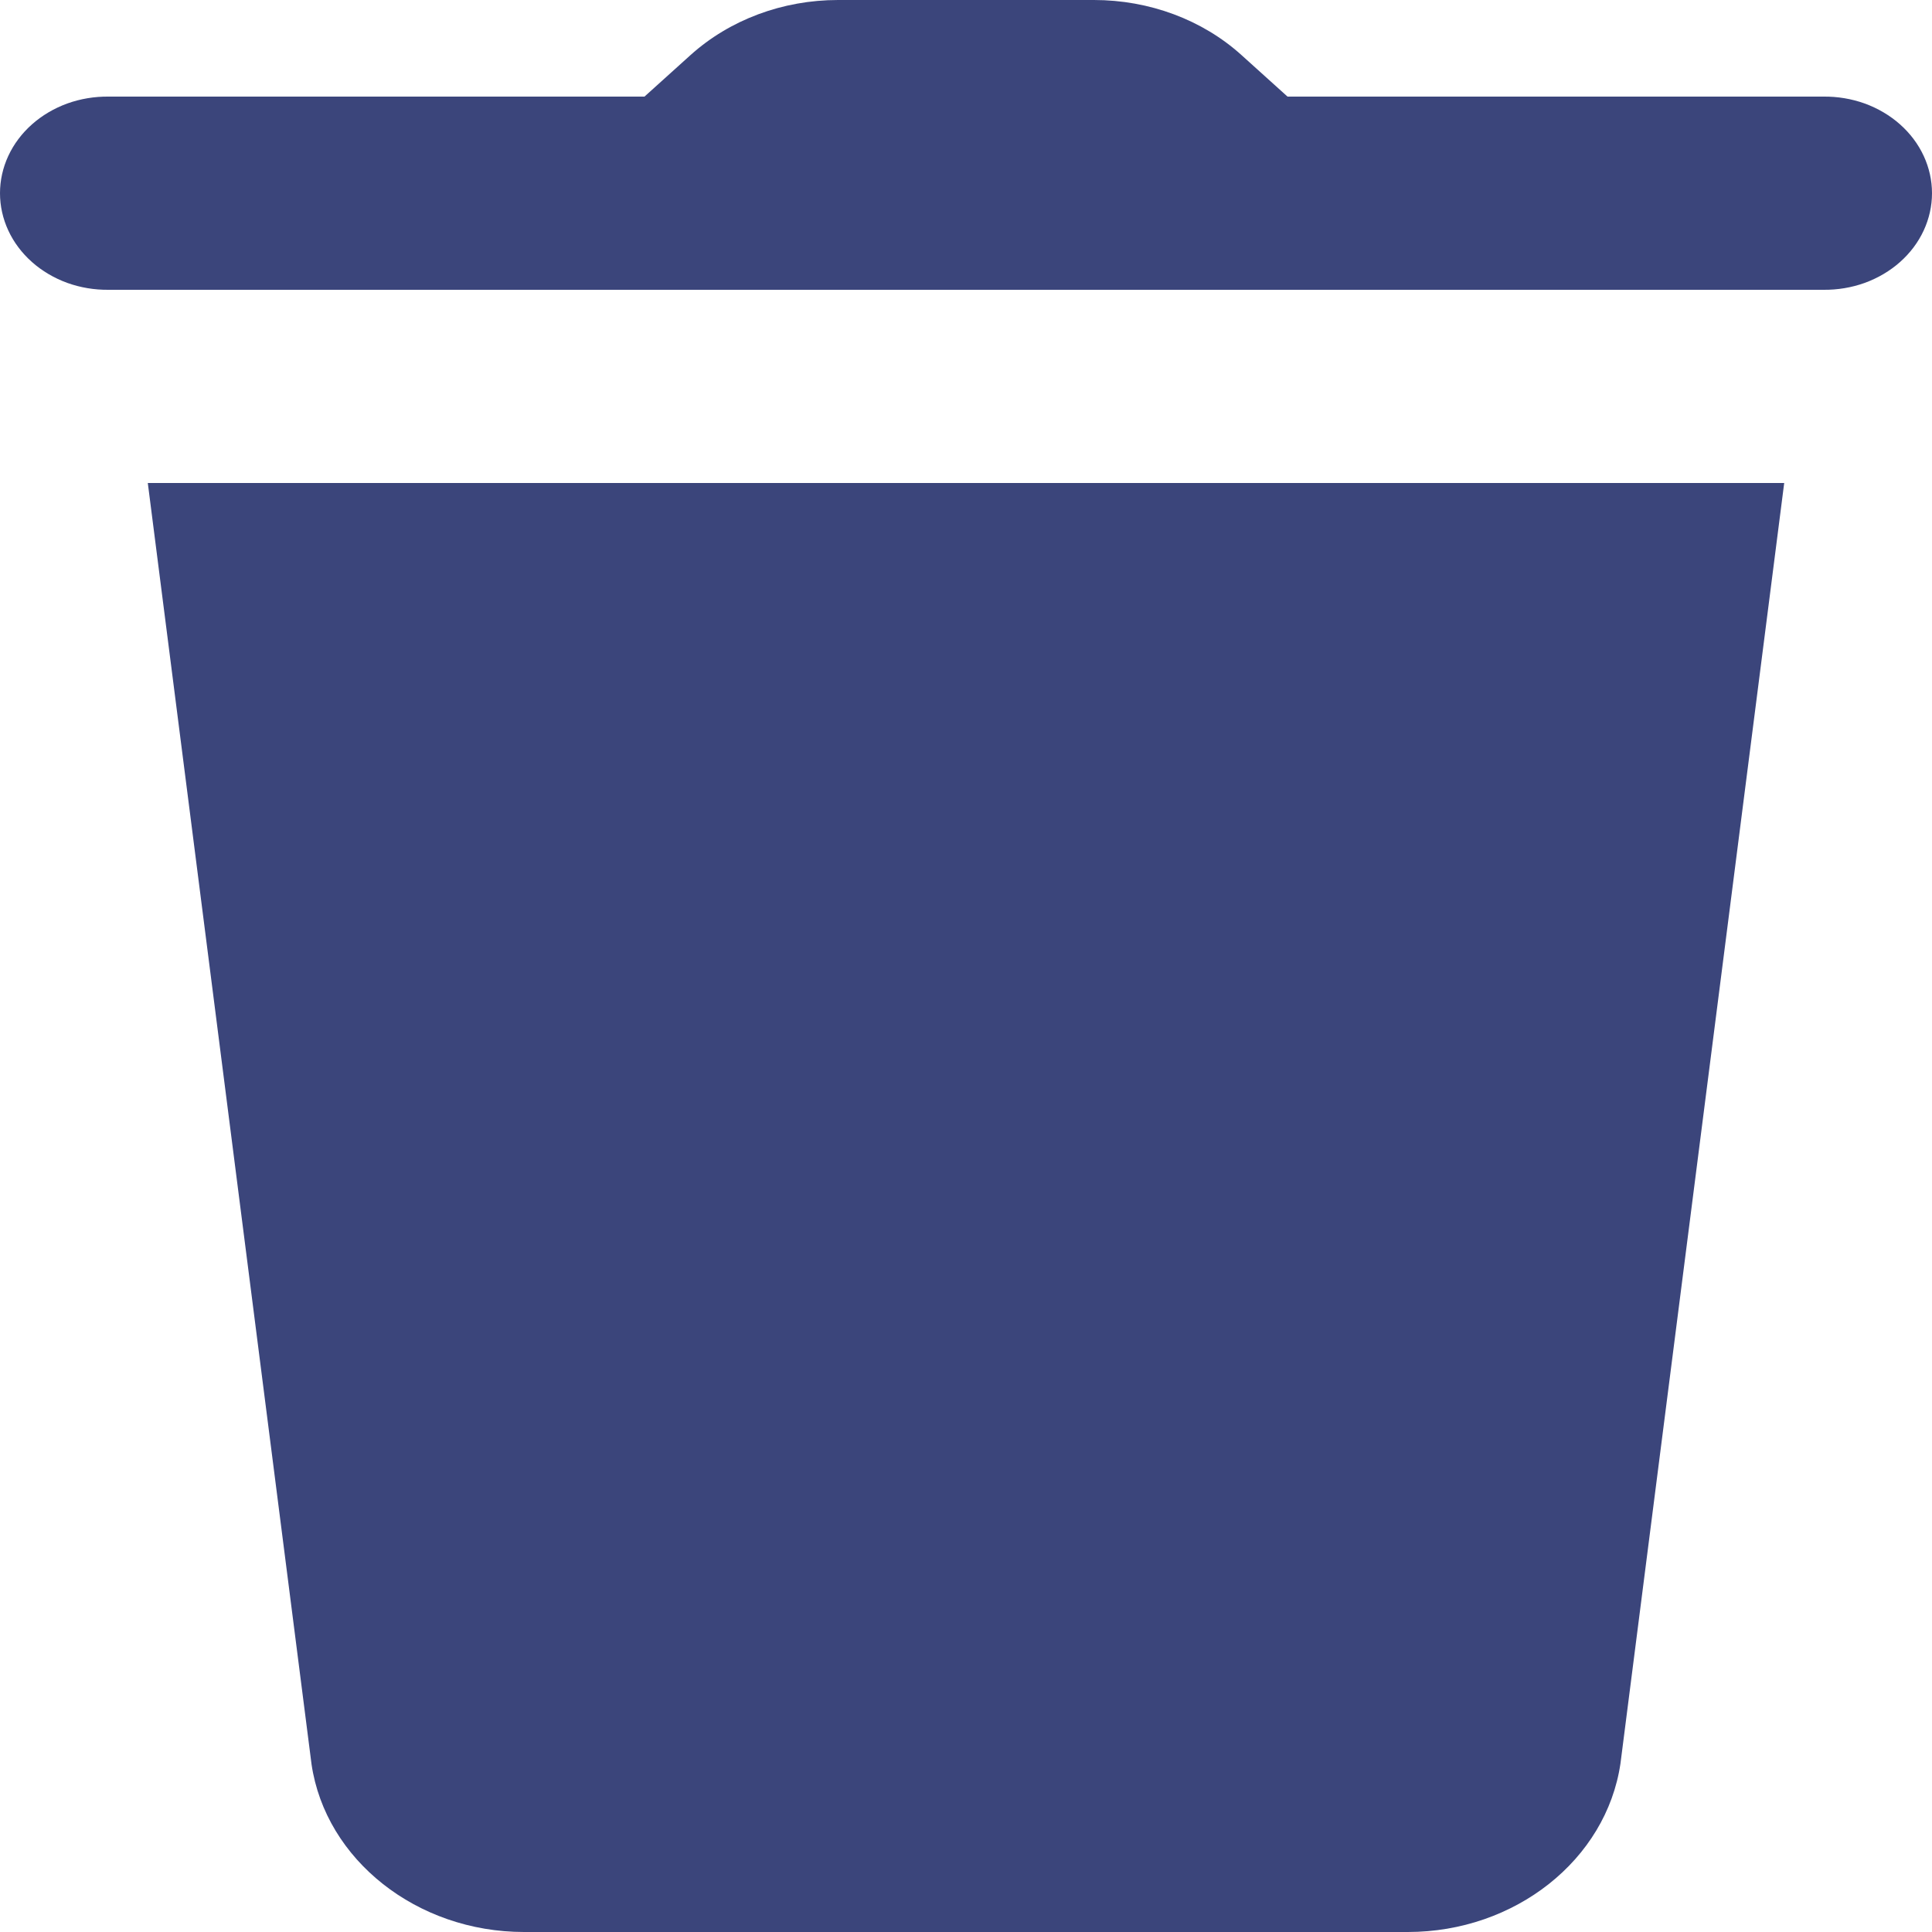 <svg width="24" height="24" viewBox="0 0 24 24" fill="none" xmlns="http://www.w3.org/2000/svg">
<g id="Group 42">
<g id="Group 42_2">
<path id="Vector" d="M10.411 0C9.723 0 9.066 0.245 8.578 0.684L8.006 1.2H1.35C1.174 1.198 0.999 1.227 0.835 1.286C0.671 1.346 0.522 1.434 0.397 1.545C0.271 1.657 0.171 1.79 0.103 1.937C0.035 2.084 0 2.241 0 2.4C0 2.559 0.035 2.716 0.103 2.863C0.171 3.01 0.271 3.143 0.397 3.255C0.522 3.366 0.671 3.454 0.835 3.514C0.999 3.573 1.174 3.602 1.35 3.6H22.65C22.826 3.602 23.001 3.573 23.165 3.514C23.329 3.454 23.478 3.366 23.603 3.255C23.729 3.143 23.829 3.01 23.897 2.863C23.965 2.716 24 2.559 24 2.4C24 2.241 23.965 2.084 23.897 1.937C23.829 1.79 23.729 1.657 23.603 1.545C23.478 1.434 23.329 1.346 23.165 1.286C23.001 1.227 22.826 1.198 22.65 1.2H15.994L15.422 0.684C14.936 0.245 14.277 0 13.589 0H10.411ZM1.836 6L3.87 21.916C4.045 23.104 5.18 24 6.509 24H17.489C18.817 24 19.953 23.106 20.13 21.907L22.164 6H1.836Z" fill="#3B457B"/>
</g>
</g>
</svg>

